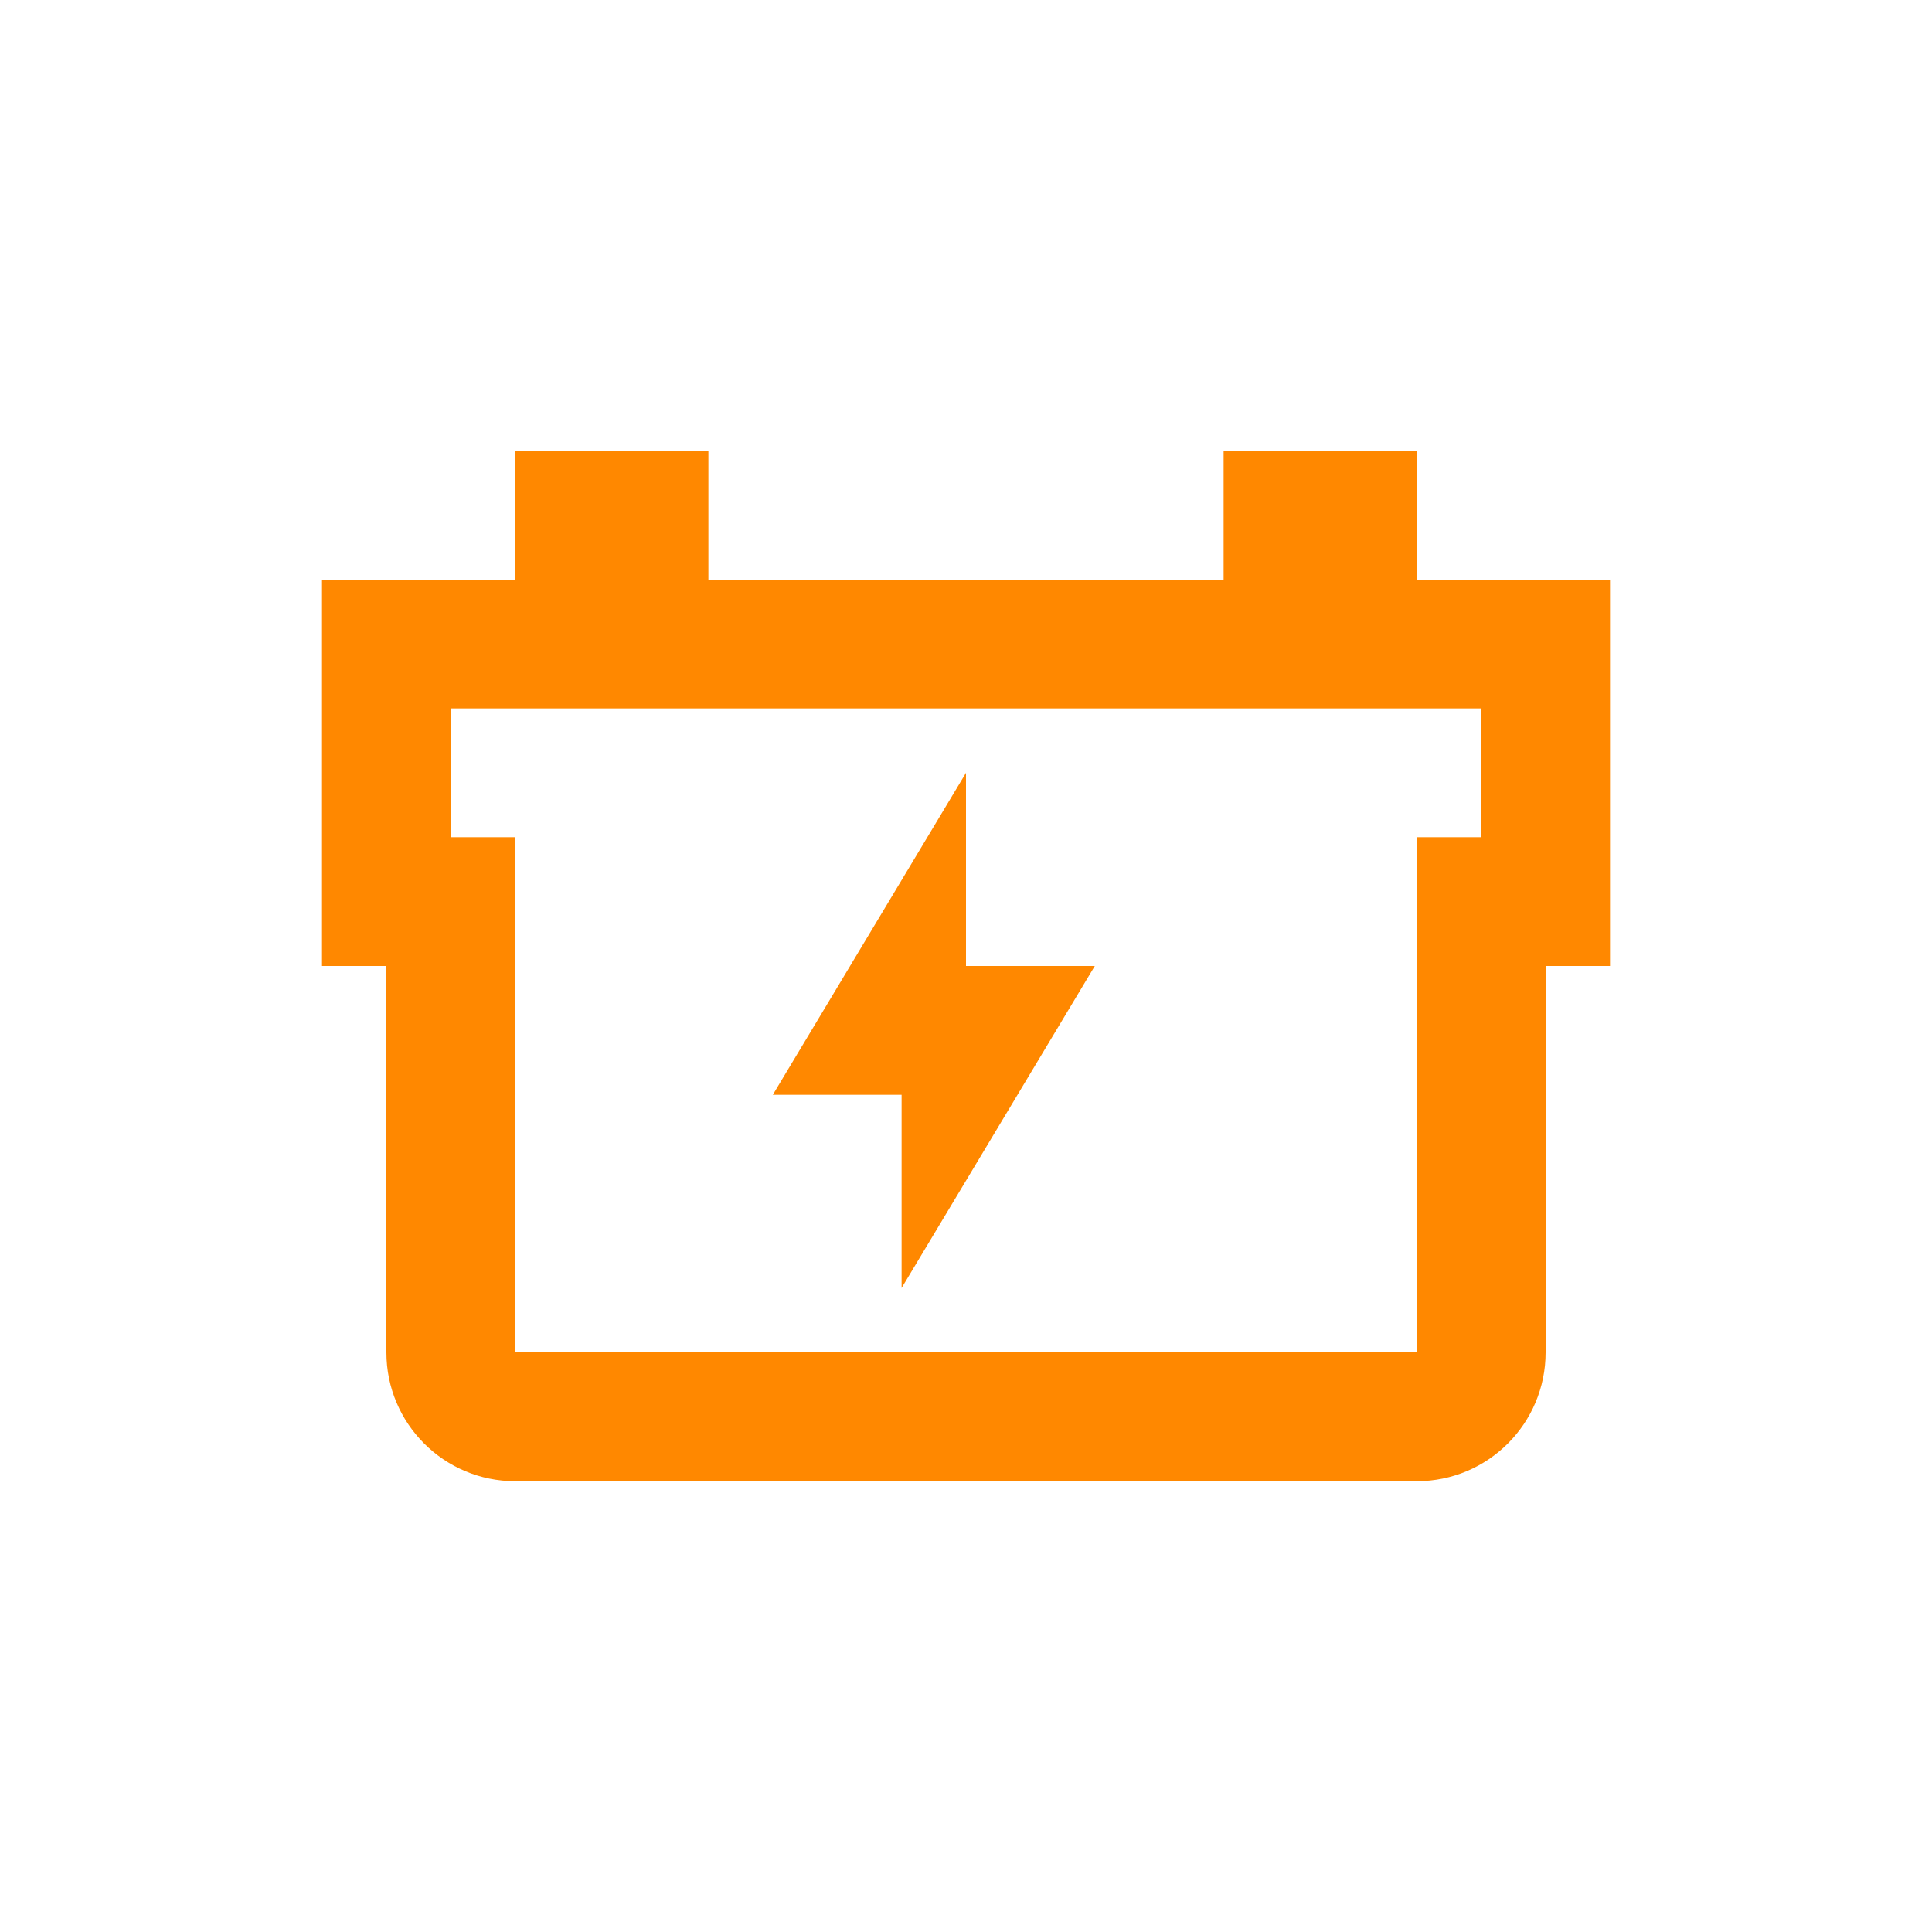 <svg width="30" height="30" viewBox="0 0 30 30" fill="none" xmlns="http://www.w3.org/2000/svg">
<path d="M15 12V15H17L14 20V17H12L15 12Z" fill="#FF8800"/>
<path fill-rule="evenodd" clip-rule="evenodd" d="M11 7H8V9H5V15H6V21C6 22.105 6.895 23 8 23H22C23.105 23 24 22.105 24 21V15H25V9H22V7H19V9H11V7ZM8 13H7V11H23V13H22V21H8V13Z" fill="#FF8800"/>
</svg>
